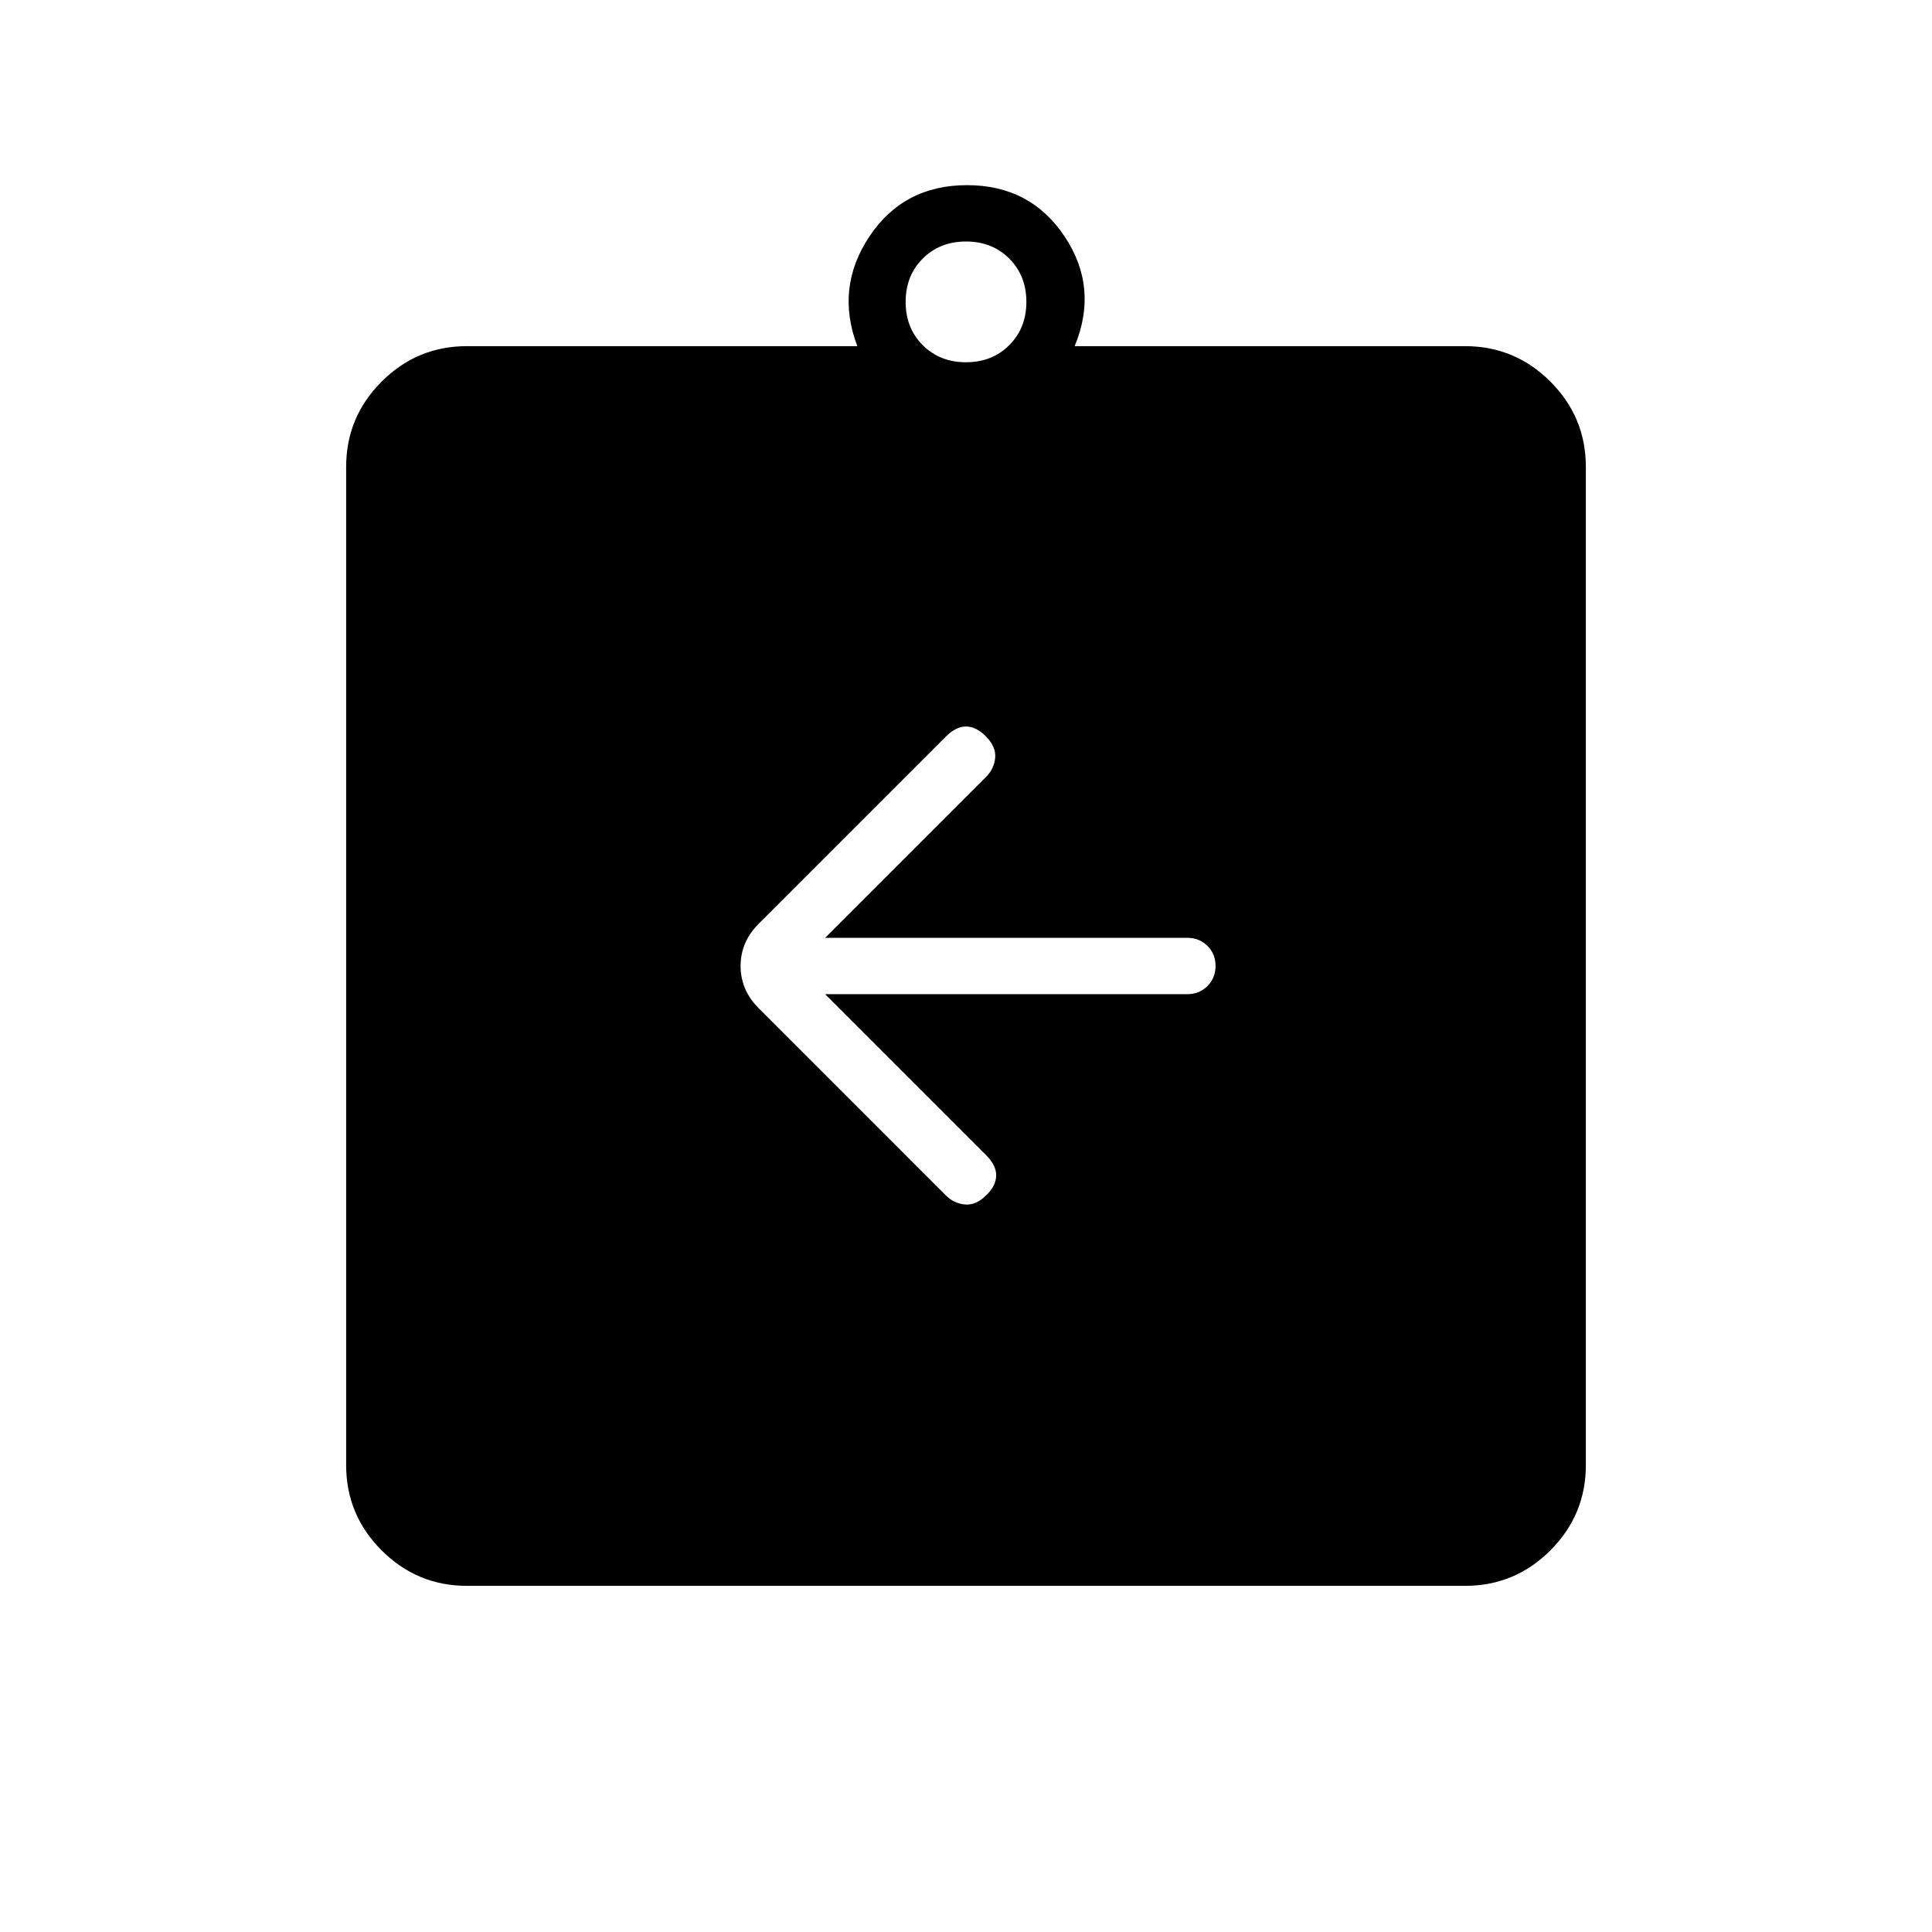<svg xmlns="http://www.w3.org/2000/svg" height="24" viewBox="0 -960 960 960" width="24"><path d="M410-466h180q5.95 0 9.97-4.04 4.03-4.03 4.03-10 0-5.96-4.03-9.96-4.02-4-9.97-4H410l80-80q4-4 4.5-9.5t-4.72-10.72Q485-599 480-599q-5 0-10 5l-93 93q-9 9-9 21t9 21l93 93q4 4 9.5 4.5t10.72-4.72Q495-371 495-376q0-5-5-10l-80-80ZM232-172q-24.75 0-42.37-17.63Q172-207.25 172-232v-496q0-24.75 17.63-42.38Q207.25-788 232-788h194q-11-29 6-54.5t48.5-25.5q31.5 0 48.5 25.5t5 54.5h194q24.75 0 42.38 17.62Q788-752.75 788-728v496q0 24.75-17.62 42.37Q752.75-172 728-172H232Zm248-608q13 0 21.5-8.5T510-810q0-13-8.5-21.5T480-840q-13 0-21.5 8.5T450-810q0 13 8.5 21.5T480-780Z"/></svg>